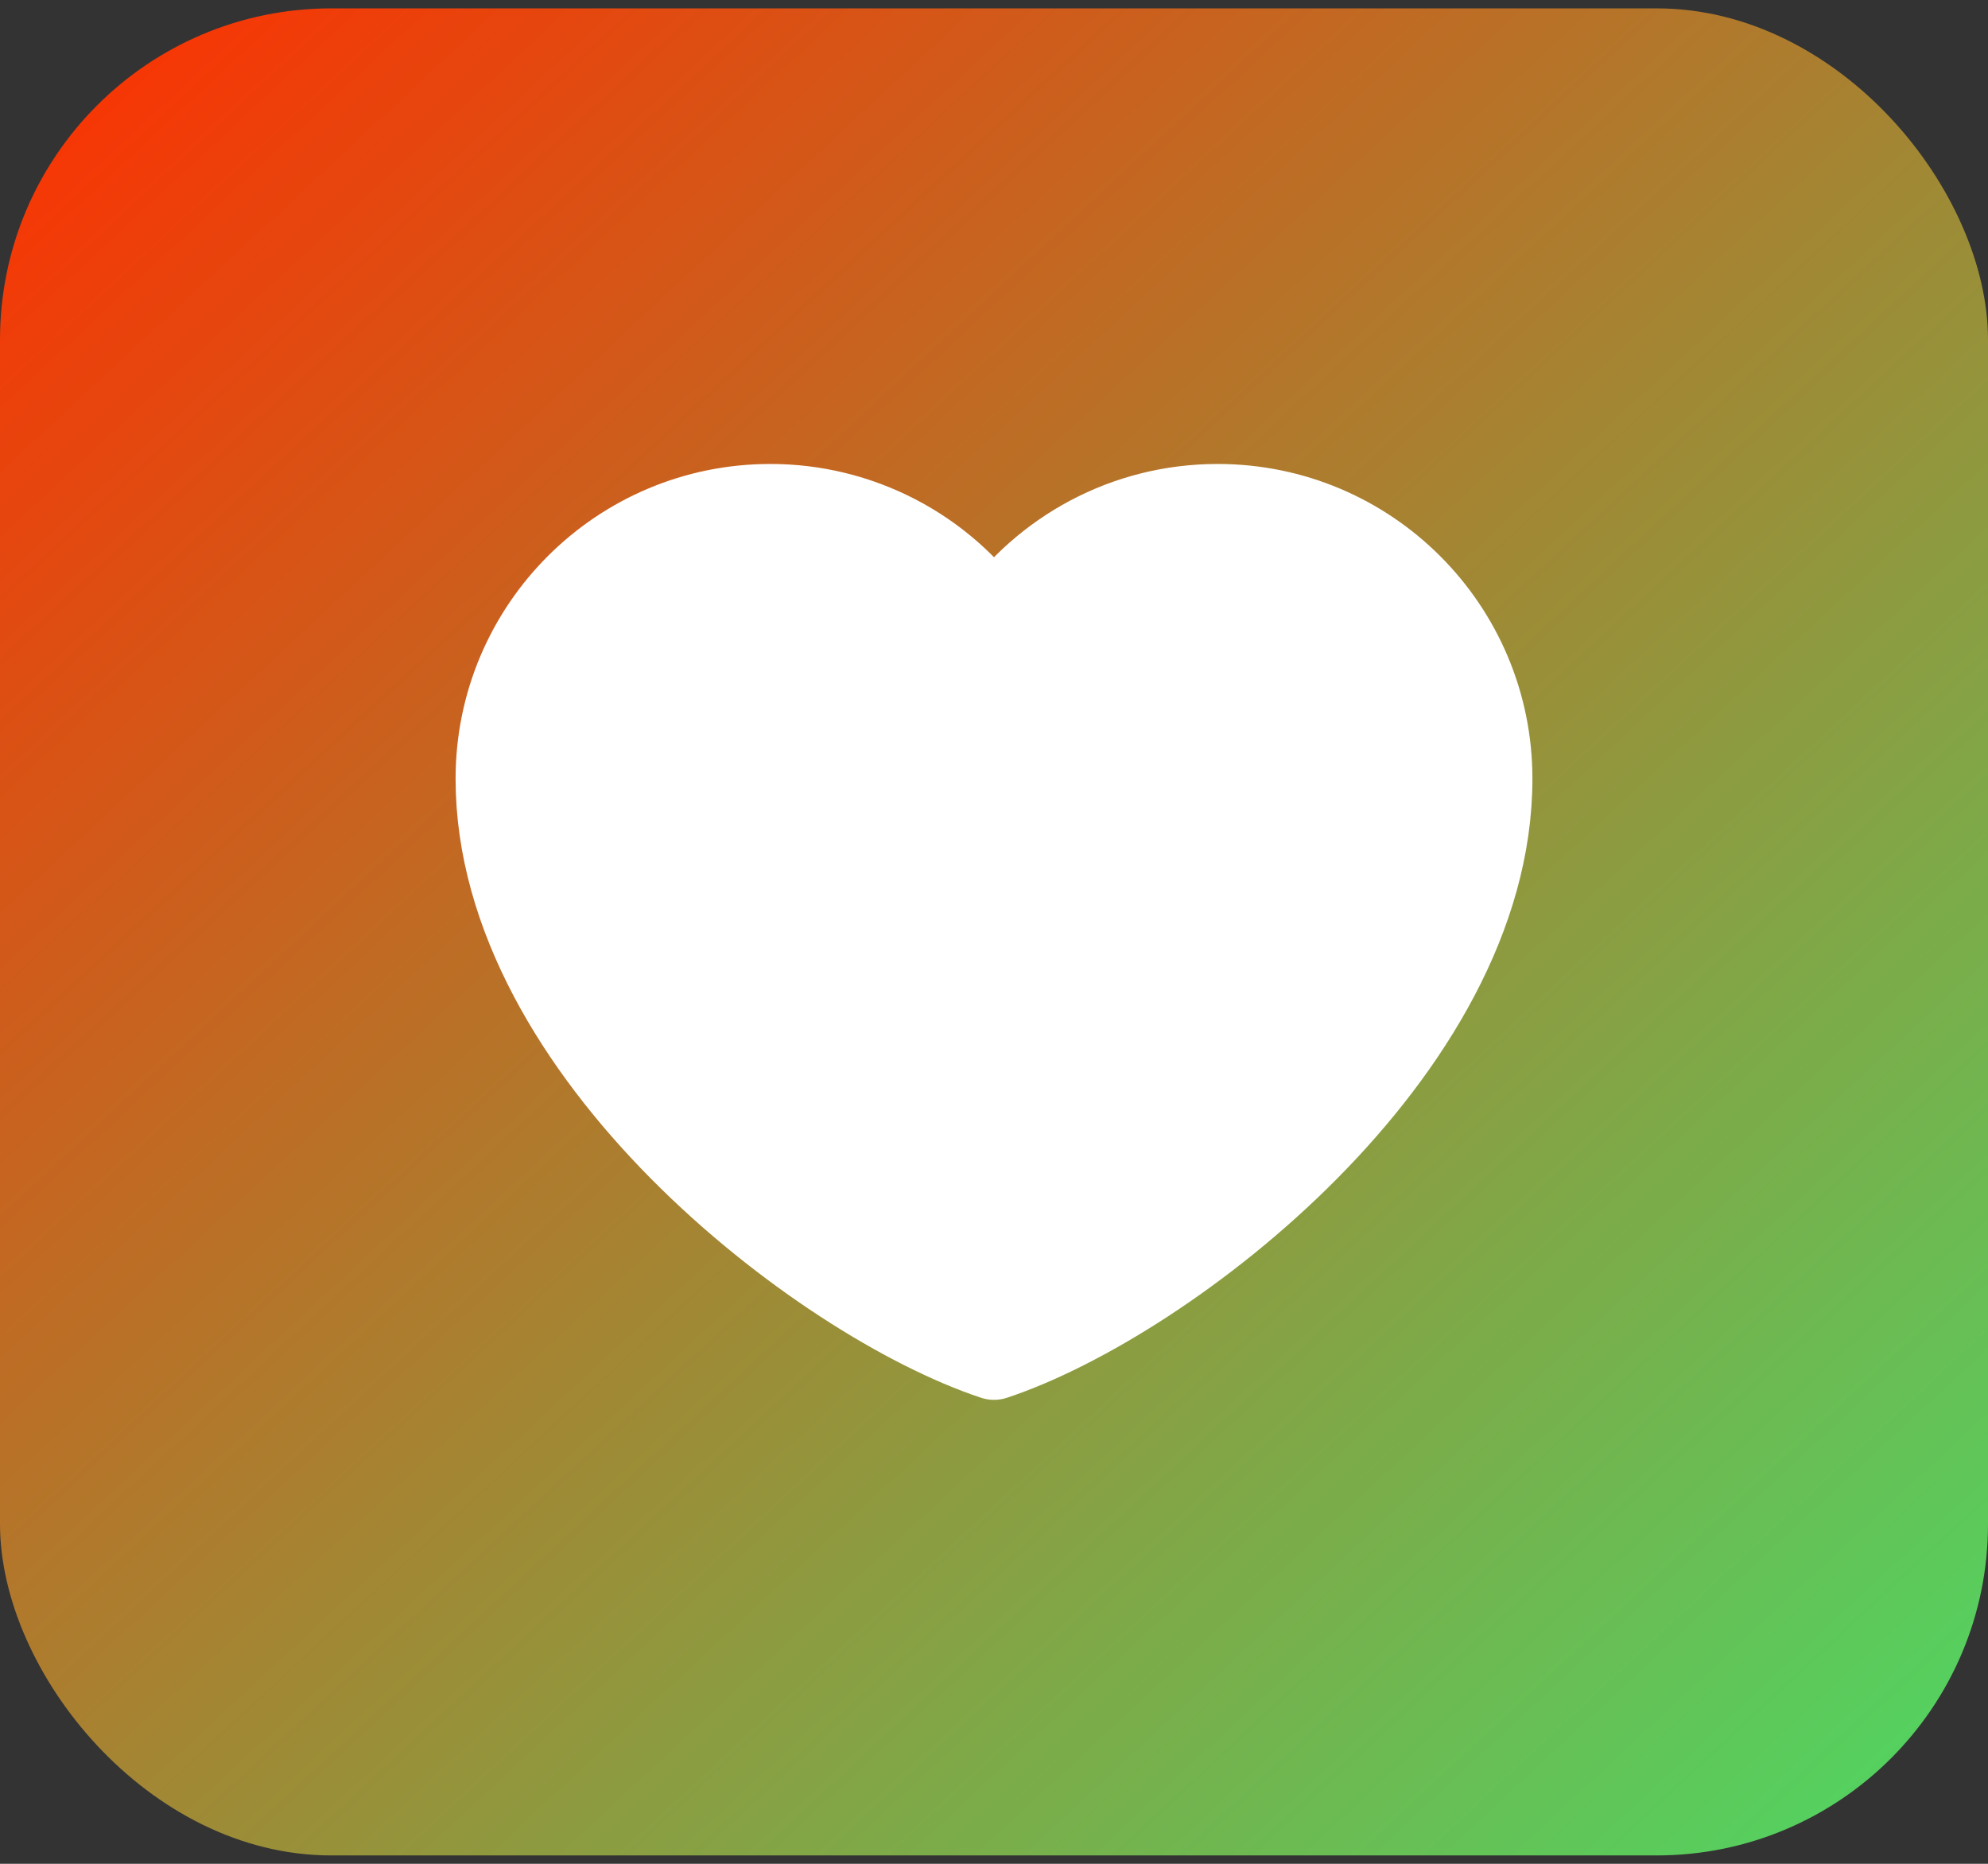 <svg width="48" height="45" viewBox="0 0 48 45" fill="none" xmlns="http://www.w3.org/2000/svg">
<rect x="0" y="0" width="48" height="45" fill="#333333" stroke="none"/>
<rect y="0.202" width="48" height="44.596" rx="8" fill="url(#paint0_linear_815_2553)"/>
<path d="M18.6 12.202C14.955 12.202 12 15.157 12 18.802C12 25.402 19.8 31.402 24 32.798C28.2 31.402 36 25.402 36 18.802C36 15.157 33.045 12.202 29.4 12.202C27.168 12.202 25.194 13.31 24 15.007C23.391 14.14 22.583 13.432 21.643 12.944C20.703 12.456 19.659 12.201 18.6 12.202Z" fill="white" stroke="white" stroke-width="2" stroke-linecap="round" stroke-linejoin="round"/>
<defs>
<linearGradient id="paint0_linear_815_2553" x1="0" y1="0.202" x2="44.475" y2="48.073" gradientUnits="userSpaceOnUse">
<stop stop-color="#FF2E00"/>
<stop offset="1" stop-color="#4CD964"/>
</linearGradient>
</defs>
</svg>
